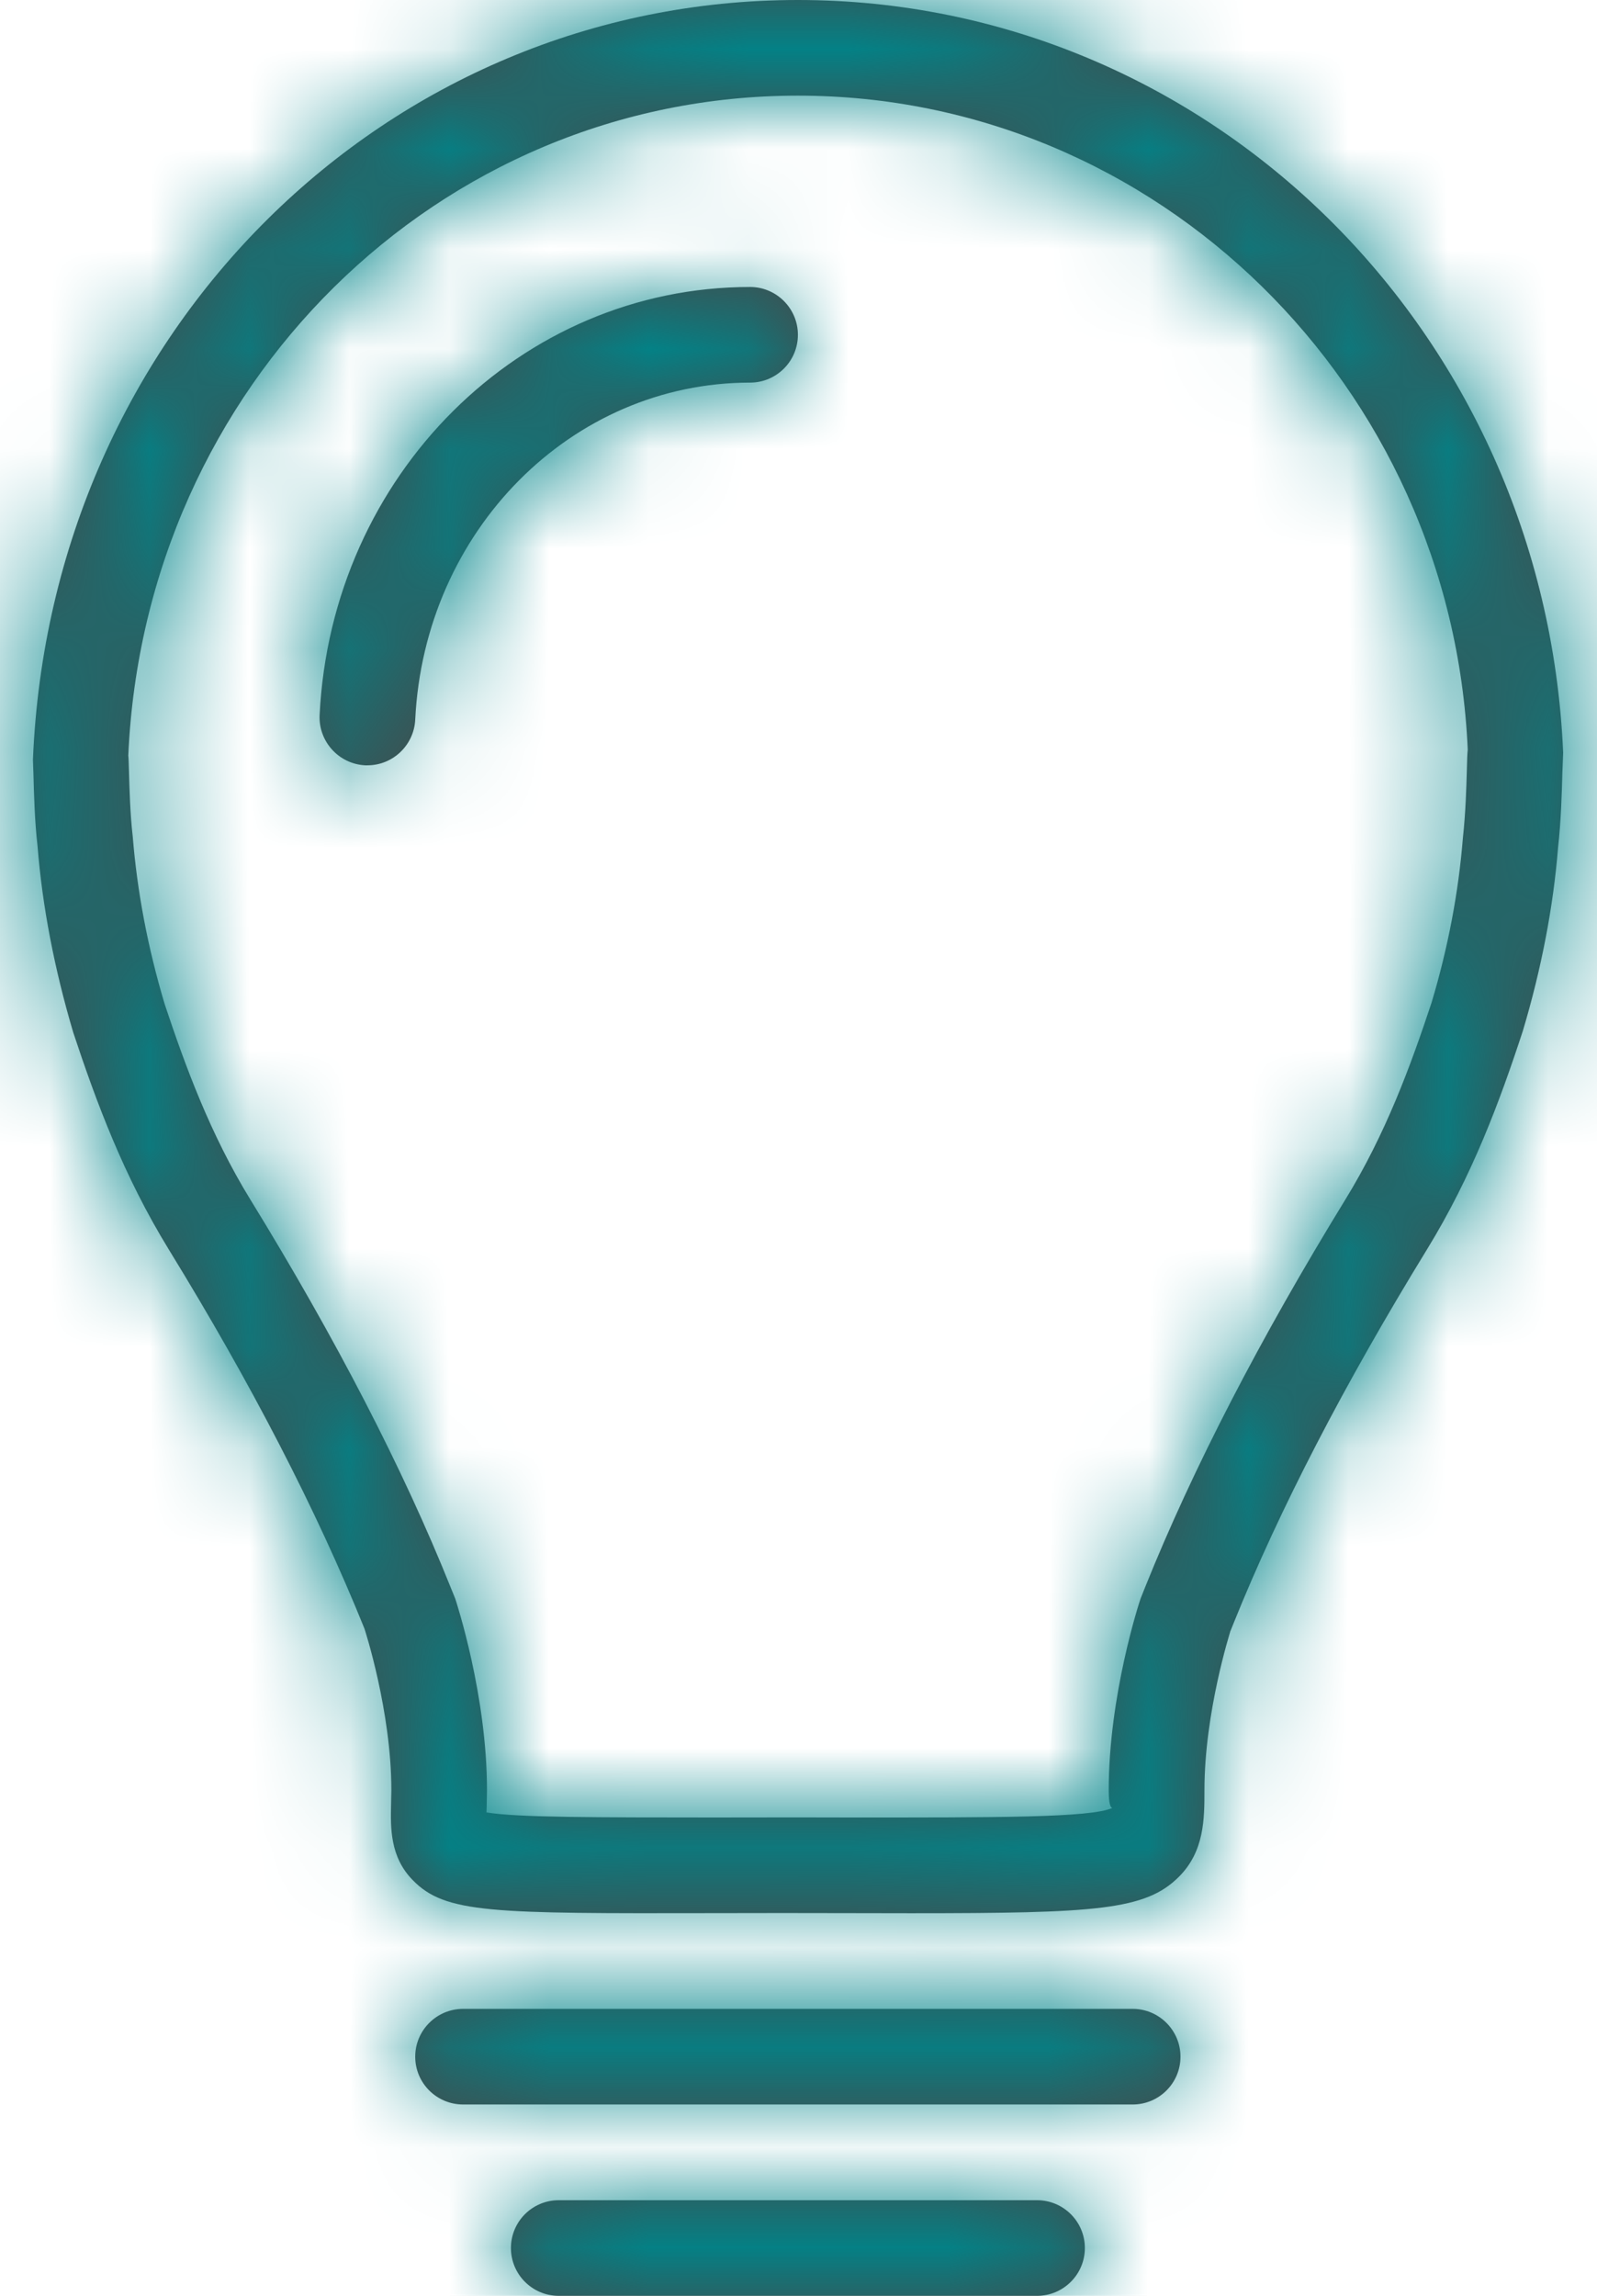 <?xml version="1.0" encoding="UTF-8"?>
<svg width="16px" height="23px" viewBox="0 0 16 23" version="1.1" xmlns="http://www.w3.org/2000/svg" xmlns:xlink="http://www.w3.org/1999/xlink">
    <!-- Generator: Sketch 47.1 (45422) - http://www.bohemiancoding.com/sketch -->
    <title>Alert</title>
    <desc>Created with Sketch.</desc>
    <defs>
        <path d="M14.39,22.042 L9.598,22.042 C9.333,22.042 9.119,22.256 9.119,22.521 C9.119,22.785 9.333,23 9.598,23 L14.39,23 C14.654,23 14.869,22.785 14.869,22.521 C14.869,22.256 14.654,22.042 14.39,22.042 M15.348,20.125 L8.64,20.125 C8.375,20.125 8.16,20.34 8.16,20.604 C8.16,20.869 8.375,21.083 8.64,21.083 L15.348,21.083 C15.612,21.083 15.827,20.869 15.827,20.604 C15.827,20.34 15.612,20.125 15.348,20.125 M18.696,7.72 C18.691,7.886 18.684,8.145 18.656,8.398 C18.613,8.938 18.507,9.497 18.343,10.043 C18.132,10.68 17.883,11.359 17.479,12.017 C16.625,13.408 15.95,14.713 15.473,15.9 L15.428,16.013 C15.414,16.052 15.108,16.984 15.108,17.934 C15.108,18.004 15.113,18.108 15.144,18.112 C14.934,18.211 13.976,18.208 12.527,18.208 L11.981,18.207 L11.149,18.208 C9.991,18.207 9.179,18.209 8.874,18.157 C8.875,18.14 8.875,18.121 8.876,18.102 L8.879,17.934 C8.879,16.984 8.573,16.052 8.56,16.013 L8.514,15.9 C8.038,14.713 7.363,13.408 6.508,12.017 C6.107,11.364 5.857,10.682 5.649,10.057 C5.481,9.494 5.375,8.937 5.33,8.382 C5.303,8.149 5.297,7.894 5.292,7.727 C5.29,7.64 5.287,7.571 5.285,7.571 L5.285,7.575 C5.446,3.864 8.391,0.958 11.994,0.958 C15.598,0.958 18.545,3.868 18.705,7.51 C18.701,7.542 18.698,7.618 18.696,7.72 M11.994,0 C7.874,0 4.506,3.313 4.33,7.612 L4.335,7.753 C4.34,7.94 4.347,8.227 4.376,8.475 C4.424,9.079 4.544,9.704 4.734,10.344 C4.964,11.038 5.239,11.782 5.692,12.519 C6.518,13.864 7.169,15.122 7.651,16.315 C7.654,16.323 7.921,17.143 7.921,17.934 L7.918,18.077 C7.913,18.31 7.906,18.601 8.134,18.834 C8.46,19.171 8.926,19.17 11.15,19.166 L11.839,19.165 L12.526,19.166 C12.741,19.166 12.942,19.167 13.128,19.167 C14.982,19.167 15.476,19.137 15.811,18.802 C16.067,18.546 16.067,18.221 16.067,17.934 C16.067,17.155 16.325,16.351 16.324,16.351 L16.323,16.351 L16.361,16.257 C16.818,15.122 17.47,13.864 18.296,12.518 C18.751,11.777 19.025,11.035 19.256,10.331 C19.443,9.707 19.563,9.082 19.61,8.49 C19.64,8.224 19.648,7.933 19.653,7.746 L19.661,7.541 C19.479,3.313 16.113,0 11.994,0 M11.515,2.875 C9.214,2.875 7.32,4.759 7.202,7.164 C7.19,7.428 7.394,7.653 7.658,7.667 L7.681,7.667 C7.935,7.667 8.147,7.467 8.16,7.21 C8.252,5.317 9.725,3.833 11.515,3.833 C11.779,3.833 11.994,3.619 11.994,3.354 C11.994,3.09 11.779,2.875 11.515,2.875" id="path-1"></path>
    </defs>
    <g id="Panels" stroke="none" stroke-width="1" fill="none" fill-rule="evenodd">
        <g id="Base-Price---empty-Copy-13" transform="translate(-90, -428)">
            <g id="Default-alert-with-subtitle-+-icon-+-link" transform="translate(70, 412)">
                <g id="Parts/Icons/Light-bulb-outline/24px" transform="translate(16, 16)">
                    <mask id="mask-2" fill="white">
                        <use xlink:href="#path-1"></use>
                    </mask>
                    <use id="Mask" fill="#484848" fill-rule="evenodd" xlink:href="#path-1"></use>
                    <g id="Colors/Primitives/Babu" mask="url(#mask-2)" fill-rule="evenodd" fill="#008489">
                        <rect id="Babu" x="0" y="0" width="24" height="24"></rect>
                    </g>
                </g>
            </g>
        </g>
    </g>
</svg>